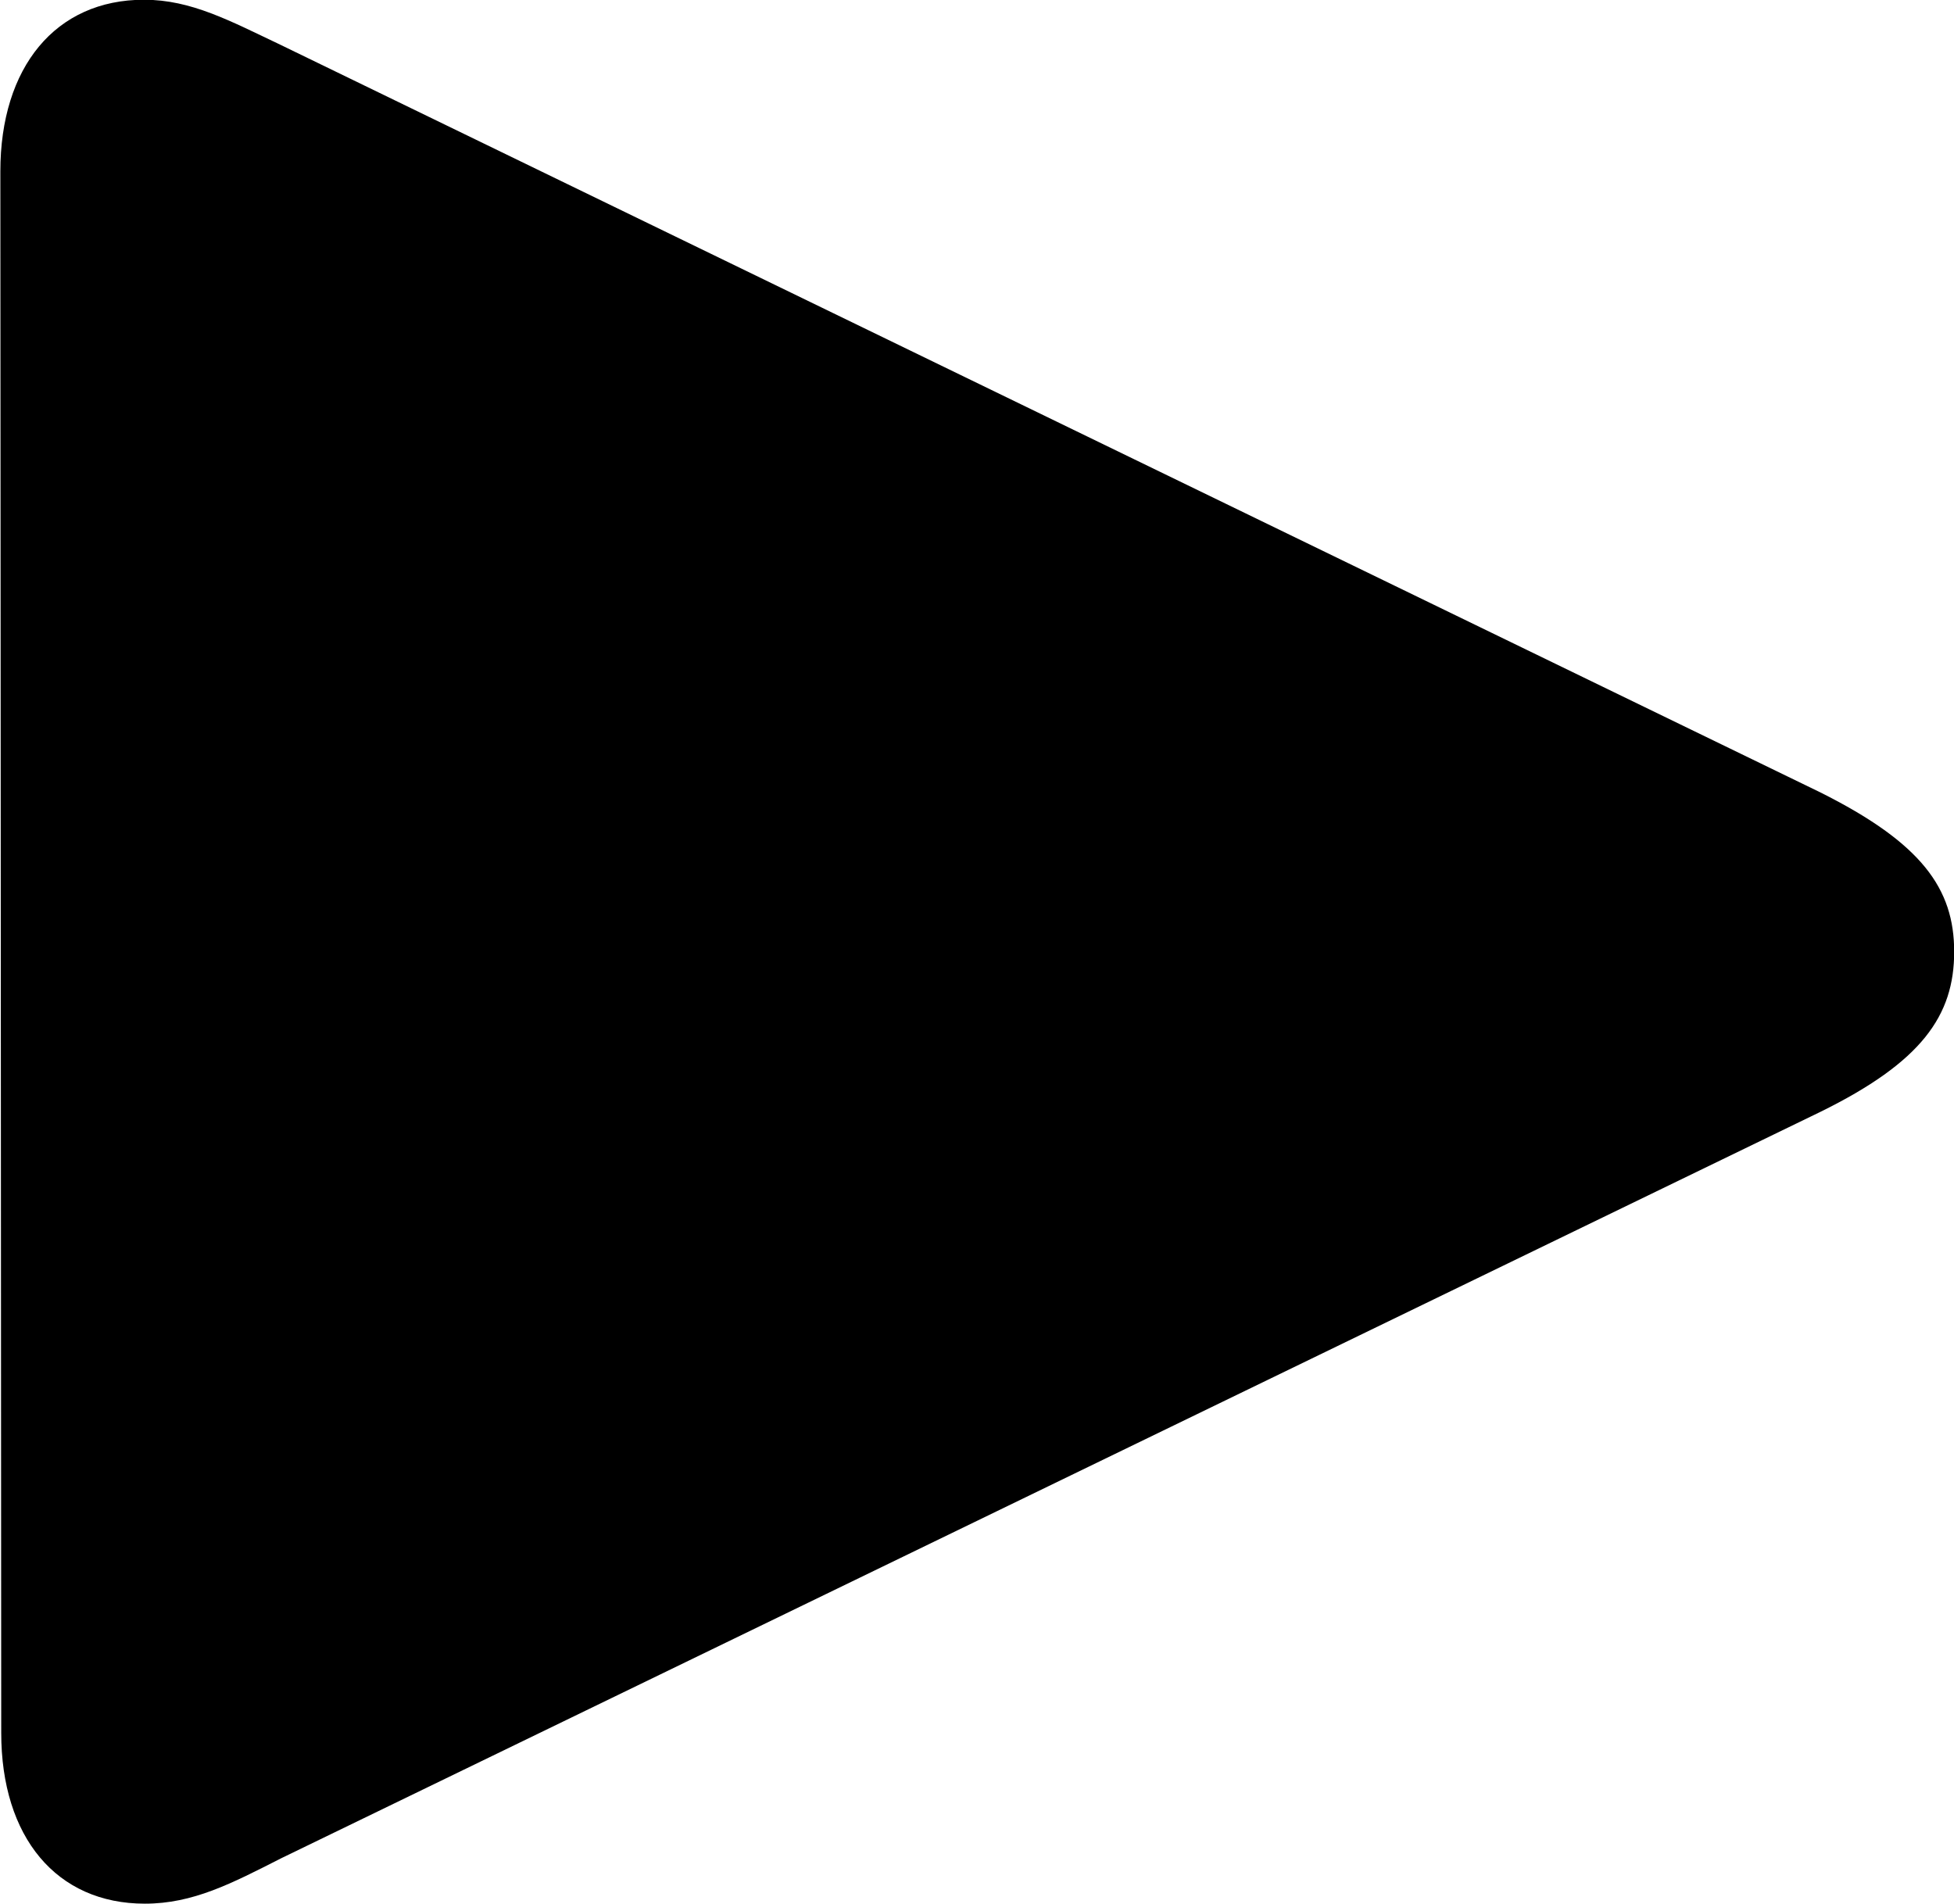<svg viewBox="0 0 22.312 21.738" xmlns="http://www.w3.org/2000/svg"><path d="M1.654 21.737C2.204 21.737 2.644 21.507 3.214 21.217L20.784 12.697C21.944 12.127 22.314 11.597 22.314 10.867C22.314 10.147 21.944 9.627 20.784 9.047L3.214 0.517C2.624 0.237 2.184 -0.003 1.644 -0.003C0.634 -0.003 0.004 0.767 0.004 1.957L0.014 19.787C0.014 20.977 0.644 21.737 1.654 21.737Z" /></svg>